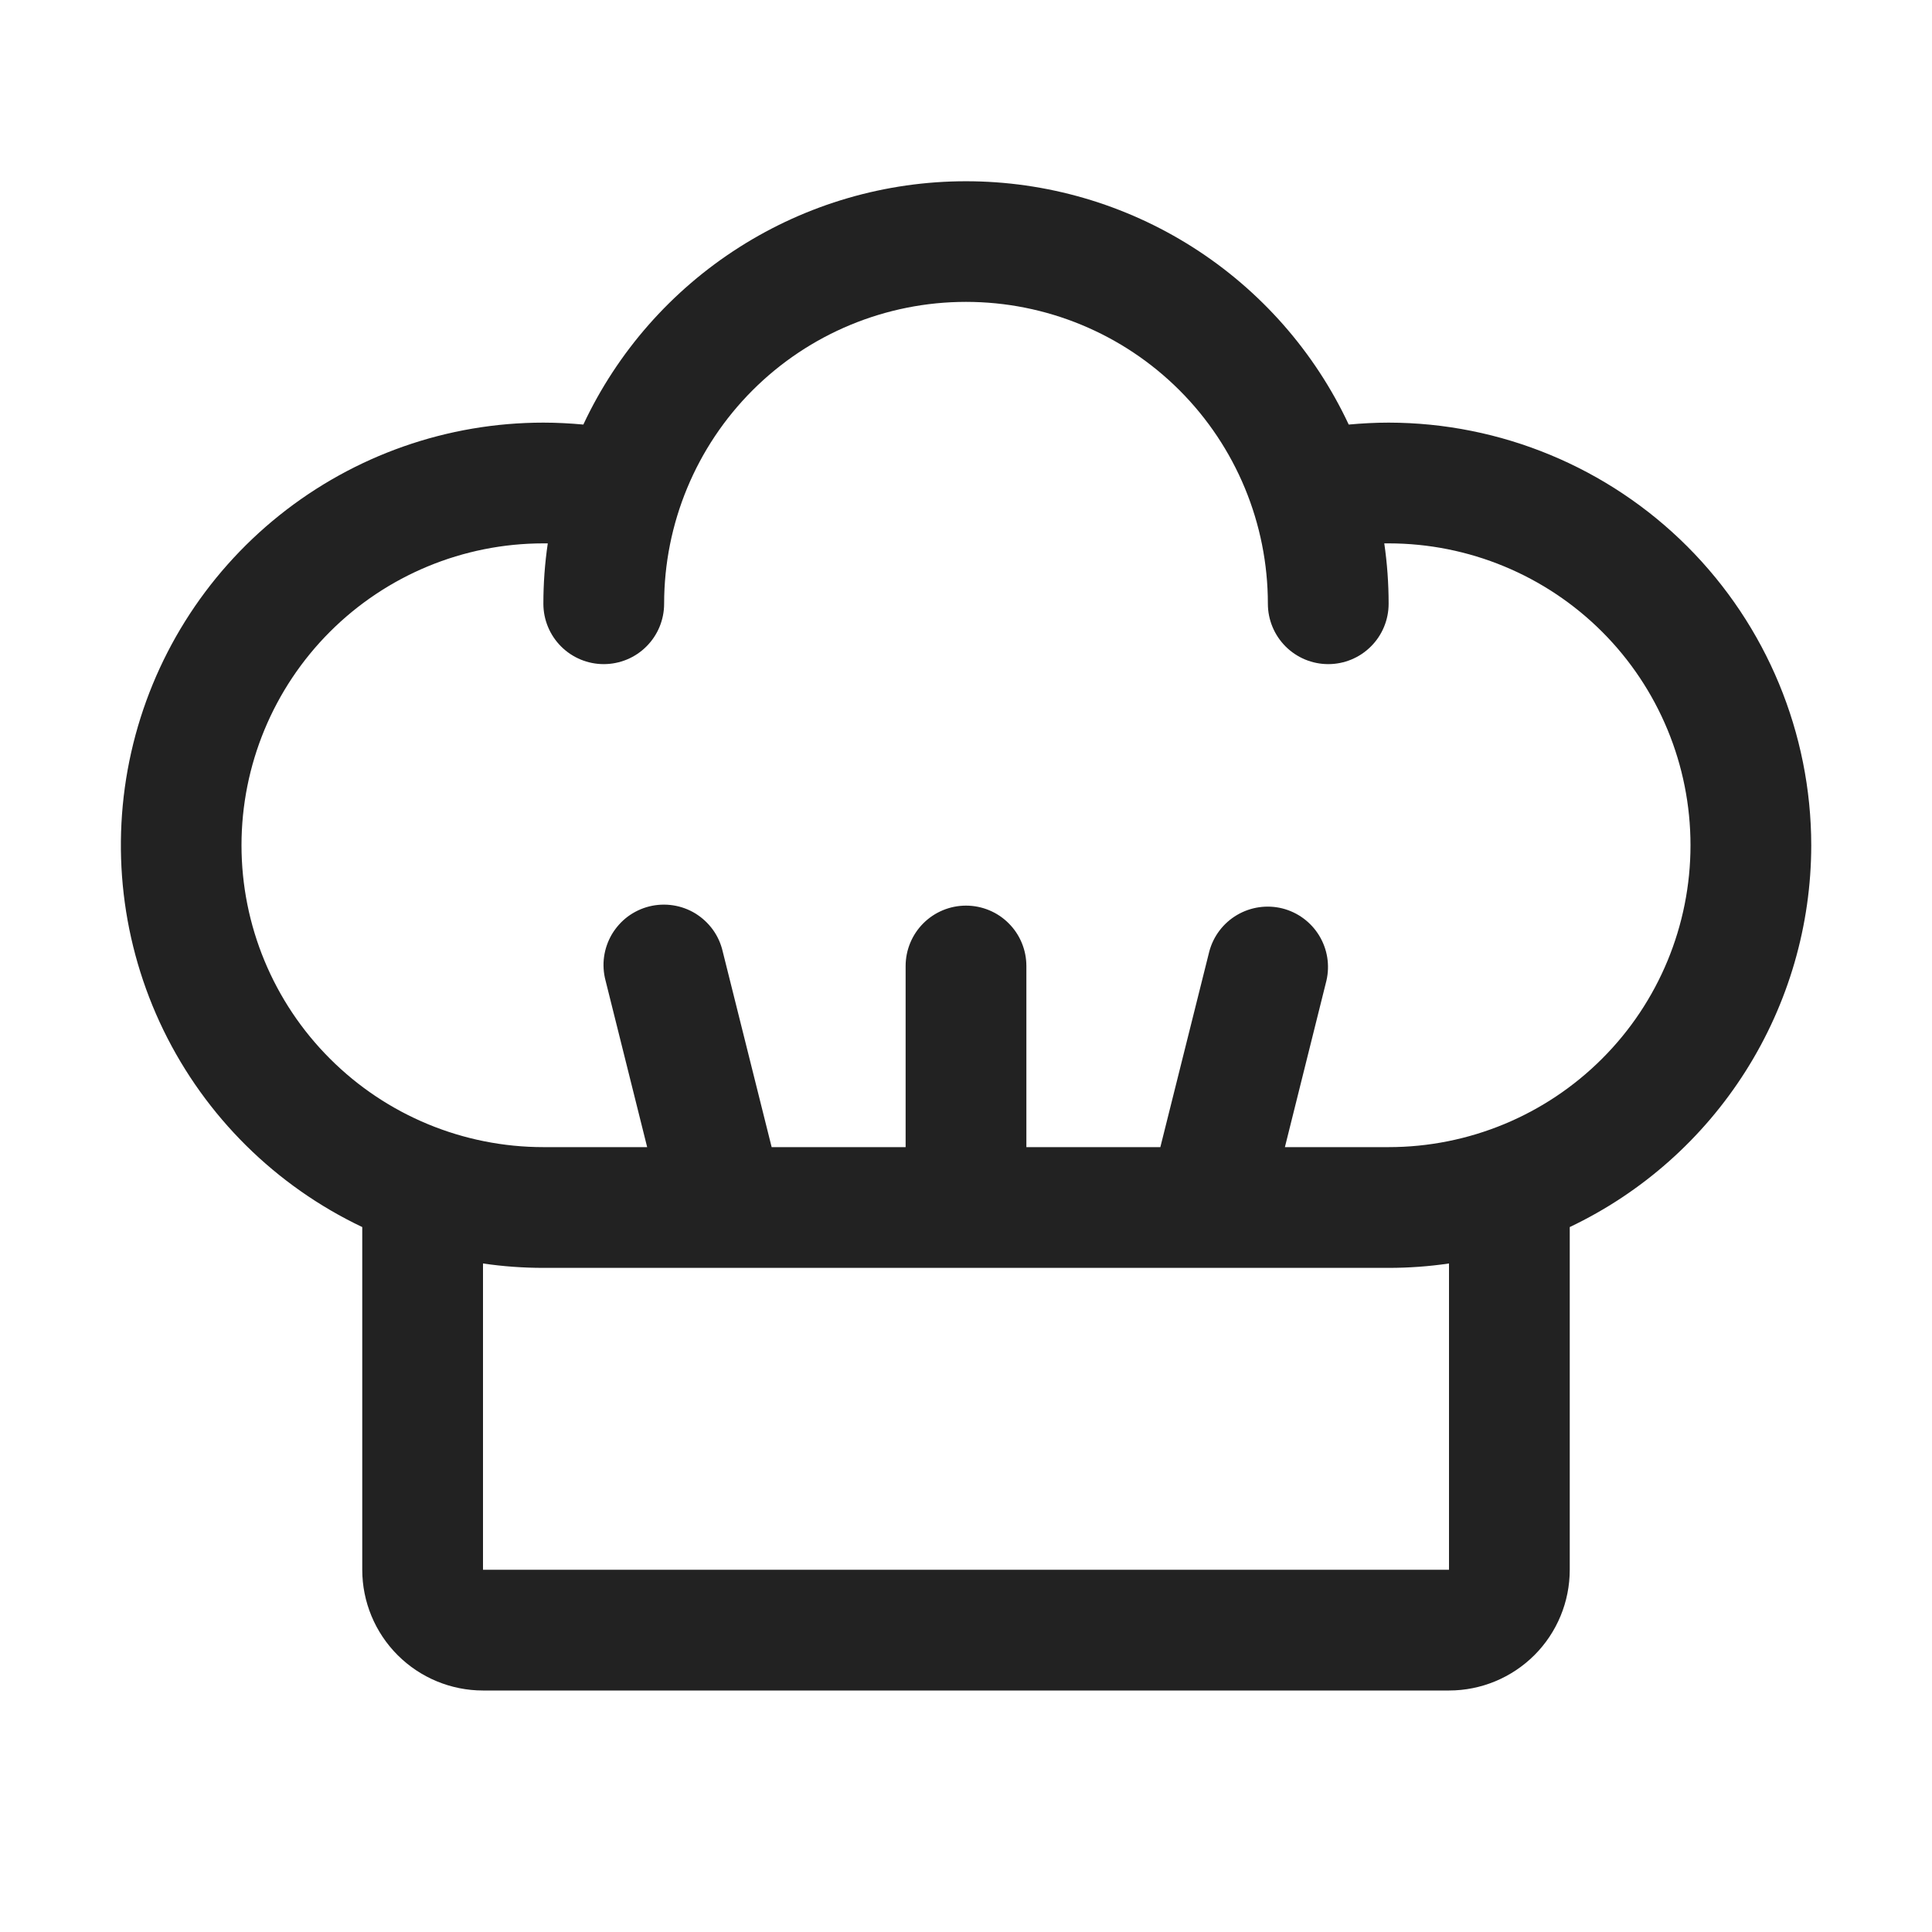 <svg width="32" height="32" viewBox="0 0 32 32" fill="none" xmlns="http://www.w3.org/2000/svg">
<path d="M30 14C29.998 12.144 29.26 10.365 27.948 9.052C26.636 7.74 24.856 7.002 23 7C22.779 7 22.558 7.012 22.339 7.032C21.775 5.828 20.879 4.809 19.756 4.095C18.633 3.381 17.331 3.002 16 3.002C14.67 3.002 13.367 3.381 12.245 4.095C11.122 4.809 10.226 5.828 9.662 7.032C9.443 7.012 9.222 7 9 7C7.411 7 5.87 7.541 4.629 8.534C3.388 9.527 2.522 10.912 2.173 12.462C1.824 14.013 2.013 15.635 2.708 17.064C3.404 18.493 4.565 19.642 6 20.324V26C6 26.53 6.211 27.039 6.586 27.414C6.961 27.789 7.47 28 8 28H24C24.531 28 25.039 27.789 25.415 27.414C25.79 27.039 26 26.53 26 26V20.324C27.196 19.755 28.206 18.859 28.914 17.74C29.622 16.621 29.999 15.324 30 14ZM24 26H8V20.927C8.331 20.976 8.666 21 9 21H23C23.335 21 23.669 20.976 24 20.927V26ZM23 19H21.282L21.97 16.242C22.029 15.987 21.986 15.719 21.849 15.495C21.712 15.271 21.493 15.11 21.239 15.046C20.984 14.983 20.715 15.022 20.489 15.155C20.263 15.288 20.098 15.504 20.03 15.758L19.219 19H17V16C17 15.735 16.895 15.48 16.707 15.293C16.52 15.105 16.265 15 16 15C15.735 15 15.481 15.105 15.293 15.293C15.106 15.48 15 15.735 15 16V19H12.781L11.97 15.758C11.94 15.628 11.885 15.506 11.807 15.398C11.729 15.291 11.631 15.2 11.518 15.13C11.405 15.061 11.279 15.015 11.148 14.995C11.016 14.975 10.882 14.981 10.754 15.013C10.625 15.045 10.504 15.103 10.397 15.182C10.291 15.262 10.202 15.362 10.134 15.476C10.067 15.591 10.023 15.717 10.005 15.849C9.987 15.98 9.996 16.114 10.03 16.242L10.719 19H9C7.674 19 6.402 18.473 5.465 17.535C4.527 16.598 4 15.326 4 14C4 12.674 4.527 11.402 5.465 10.464C6.402 9.527 7.674 9 9 9H9.073C9.024 9.331 9 9.665 9 10C9 10.265 9.106 10.52 9.293 10.707C9.481 10.895 9.735 11 10 11C10.265 11 10.52 10.895 10.707 10.707C10.895 10.52 11 10.265 11 10C11 8.674 11.527 7.402 12.465 6.464C13.402 5.527 14.674 5 16 5C17.326 5 18.598 5.527 19.536 6.464C20.474 7.402 21 8.674 21 10C21 10.265 21.106 10.52 21.293 10.707C21.481 10.895 21.735 11 22 11C22.265 11 22.52 10.895 22.707 10.707C22.895 10.52 23 10.265 23 10C23 9.665 22.976 9.331 22.928 9H23C24.326 9 25.598 9.527 26.536 10.464C27.474 11.402 28 12.674 28 14C28 15.326 27.474 16.598 26.536 17.535C25.598 18.473 24.326 19 23 19Z" fill="#222222"/>
</svg>
